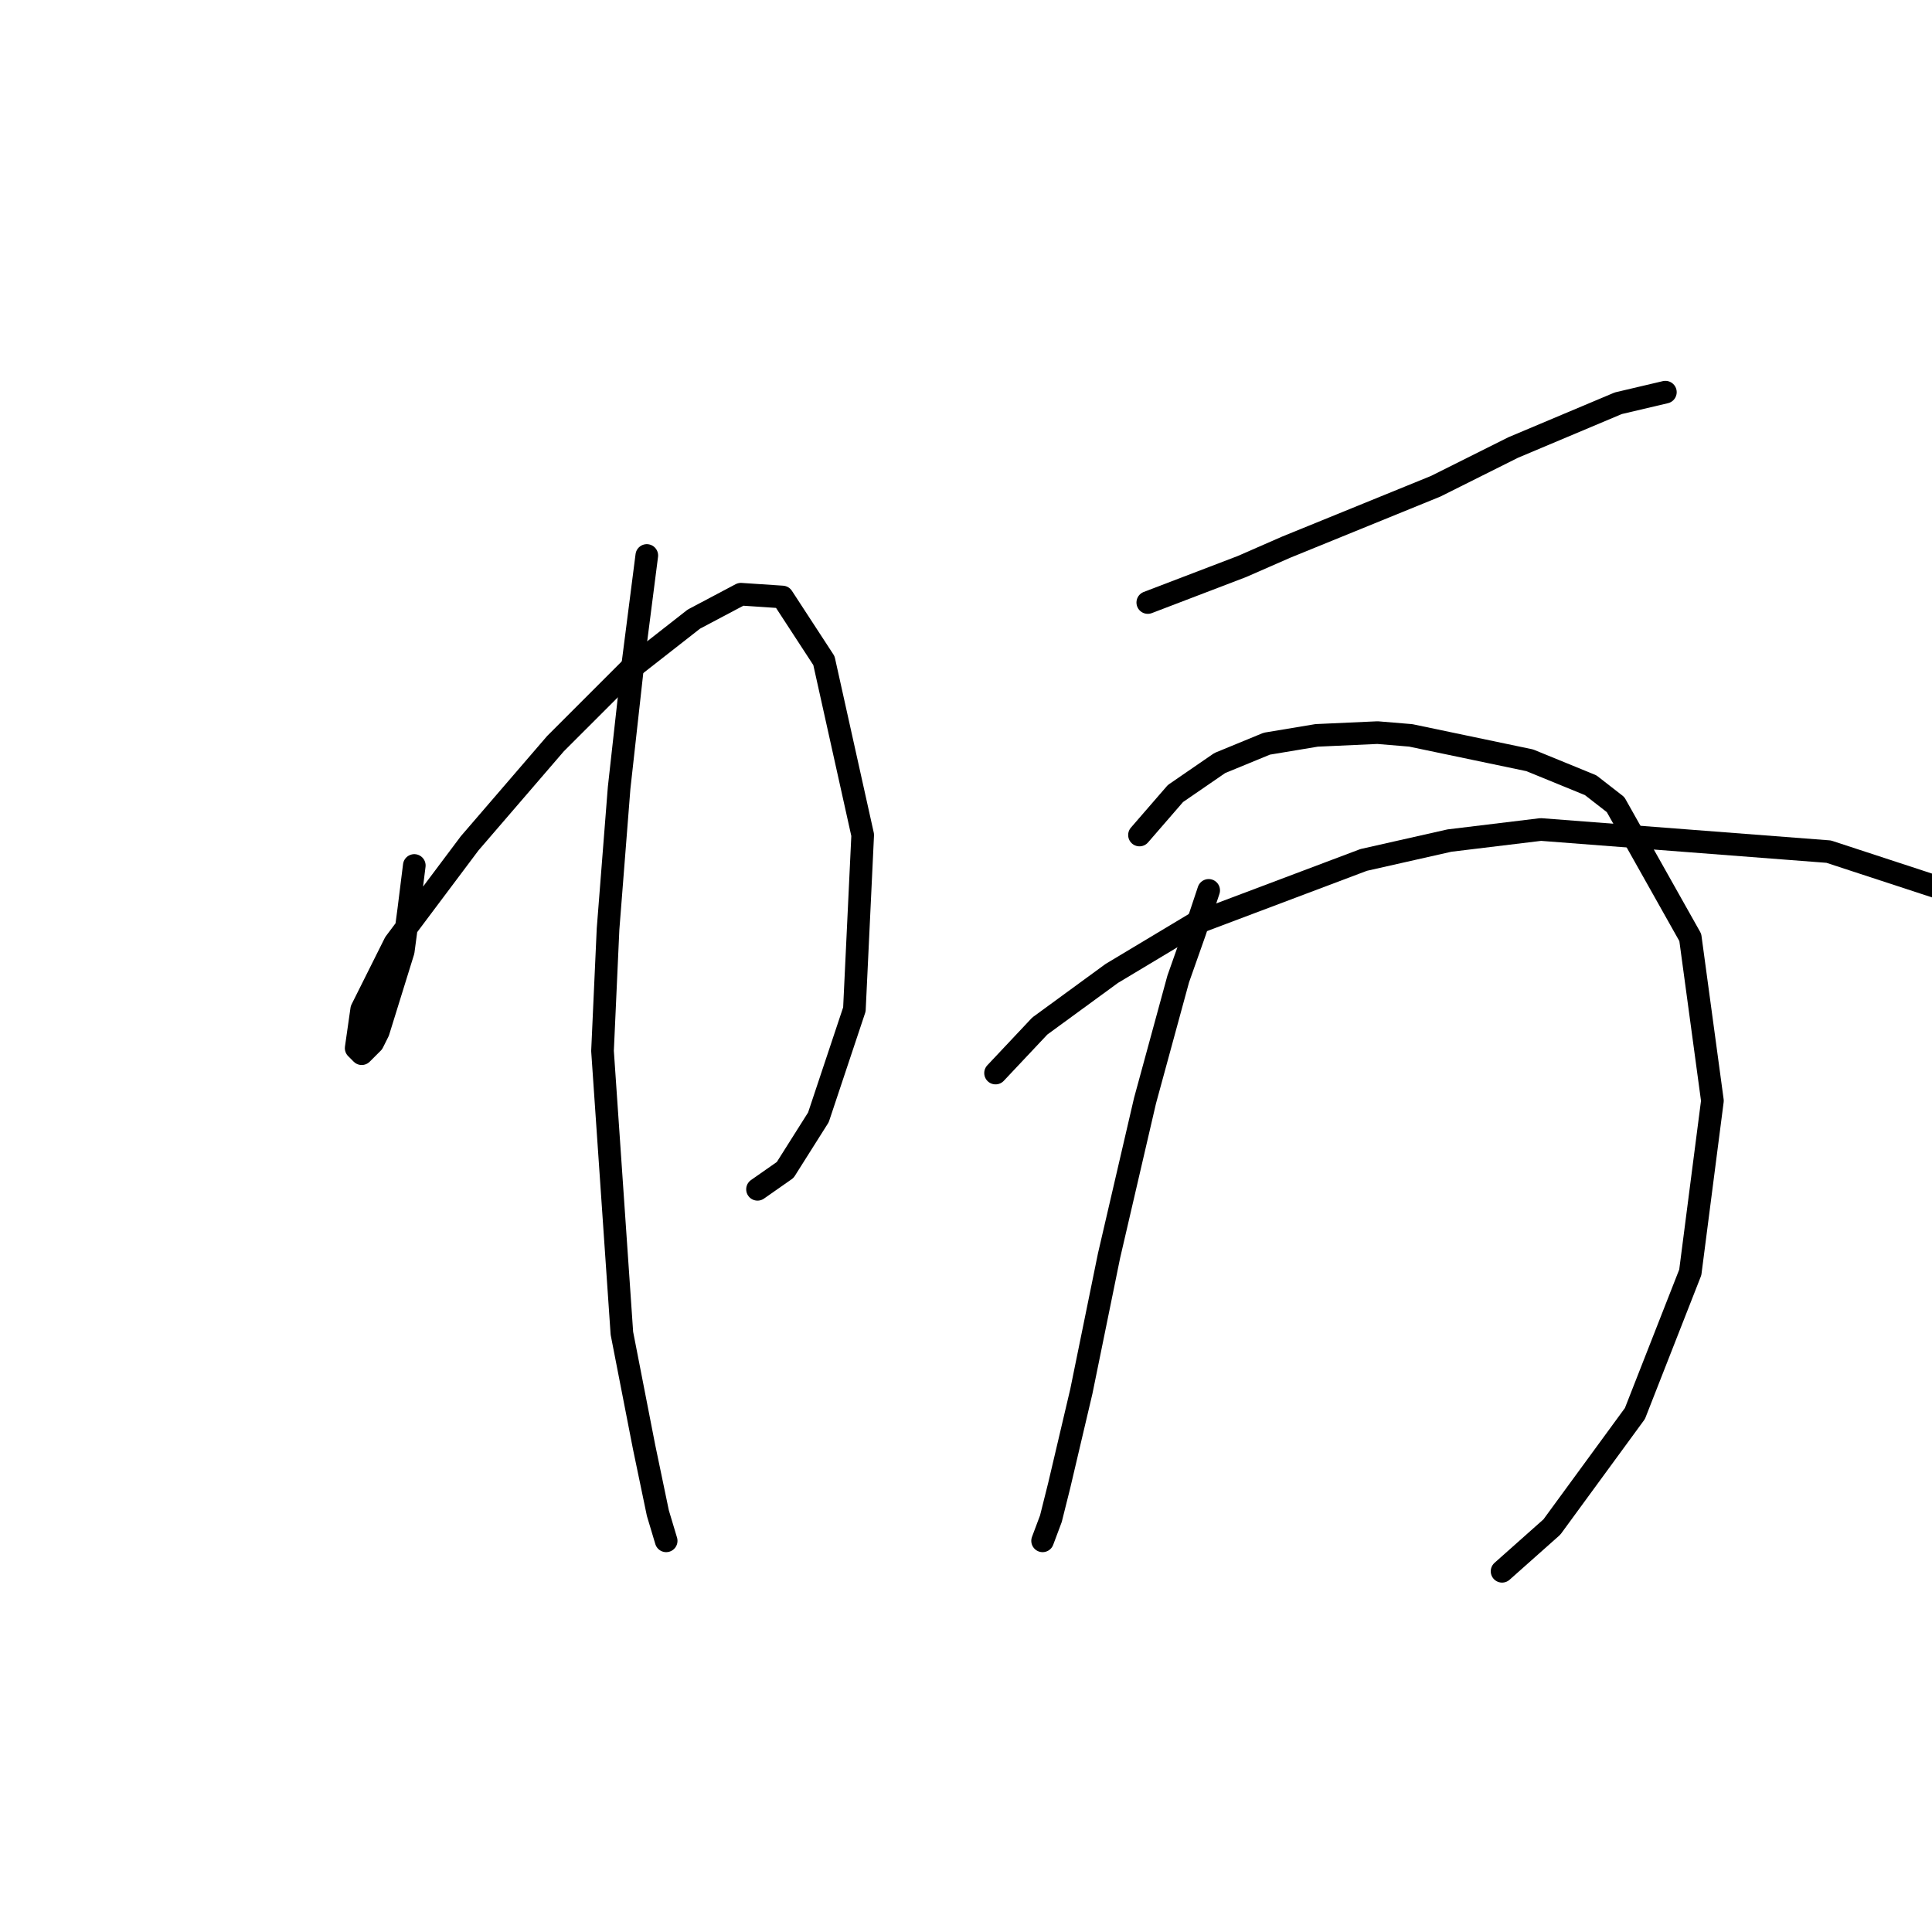 <?xml version="1.0" standalone="no"?>
    <svg width="256" height="256" xmlns="http://www.w3.org/2000/svg" version="1.1">
    <polyline stroke="black" stroke-width="3" stroke-linecap="round" fill="transparent" stroke-linejoin="round" points="54.896 114.68 54.163 120.548 53.429 126.049 50.128 136.685 49.395 138.152 47.928 139.619 47.194 138.885 47.928 133.751 52.329 124.949 62.231 111.745 73.601 98.542 83.503 88.64 91.939 82.038 98.174 78.737 103.675 79.104 109.176 87.539 114.311 110.645 113.211 133.751 108.443 148.054 104.042 155.023 100.374 157.59 100.374 157.59 " />
        <polyline stroke="black" stroke-width="3" stroke-linecap="round" fill="transparent" stroke-linejoin="round" points="85.704 73.603 83.87 87.906 82.036 104.41 80.569 123.115 79.836 139.252 82.403 176.662 85.337 191.699 87.171 200.501 88.271 204.168 88.271 204.168 " />
        <polyline stroke="black" stroke-width="3" stroke-linecap="round" fill="transparent" stroke-linejoin="round" points="152.087 79.838 164.557 75.07 170.425 72.502 190.23 64.434 200.499 59.299 214.436 53.431 220.671 51.964 220.671 51.964 " />
        <polyline stroke="black" stroke-width="3" stroke-linecap="round" fill="transparent" stroke-linejoin="round" points="160.156 117.98 158.322 123.482 156.121 129.717 151.72 145.854 146.952 166.392 143.285 184.363 140.351 196.833 139.25 201.234 138.15 204.168 138.15 204.168 " />
        <polyline stroke="black" stroke-width="3" stroke-linecap="round" fill="transparent" stroke-linejoin="round" points="150.987 110.645 155.755 105.144 161.623 101.109 167.858 98.542 174.459 97.442 182.528 97.075 186.929 97.442 202.699 100.743 210.768 104.044 214.069 106.611 223.971 124.215 226.905 145.854 223.971 168.593 216.636 187.297 205.634 202.335 199.032 208.203 199.032 208.203 " />
        <polyline stroke="black" stroke-width="3" stroke-linecap="round" fill="transparent" stroke-linejoin="round" points="131.915 142.186 137.783 135.951 147.319 128.983 158.322 122.381 180.694 113.946 192.064 111.379 204.167 109.912 242.309 112.846 263.581 119.814 263.581 119.814 " />
        </svg>